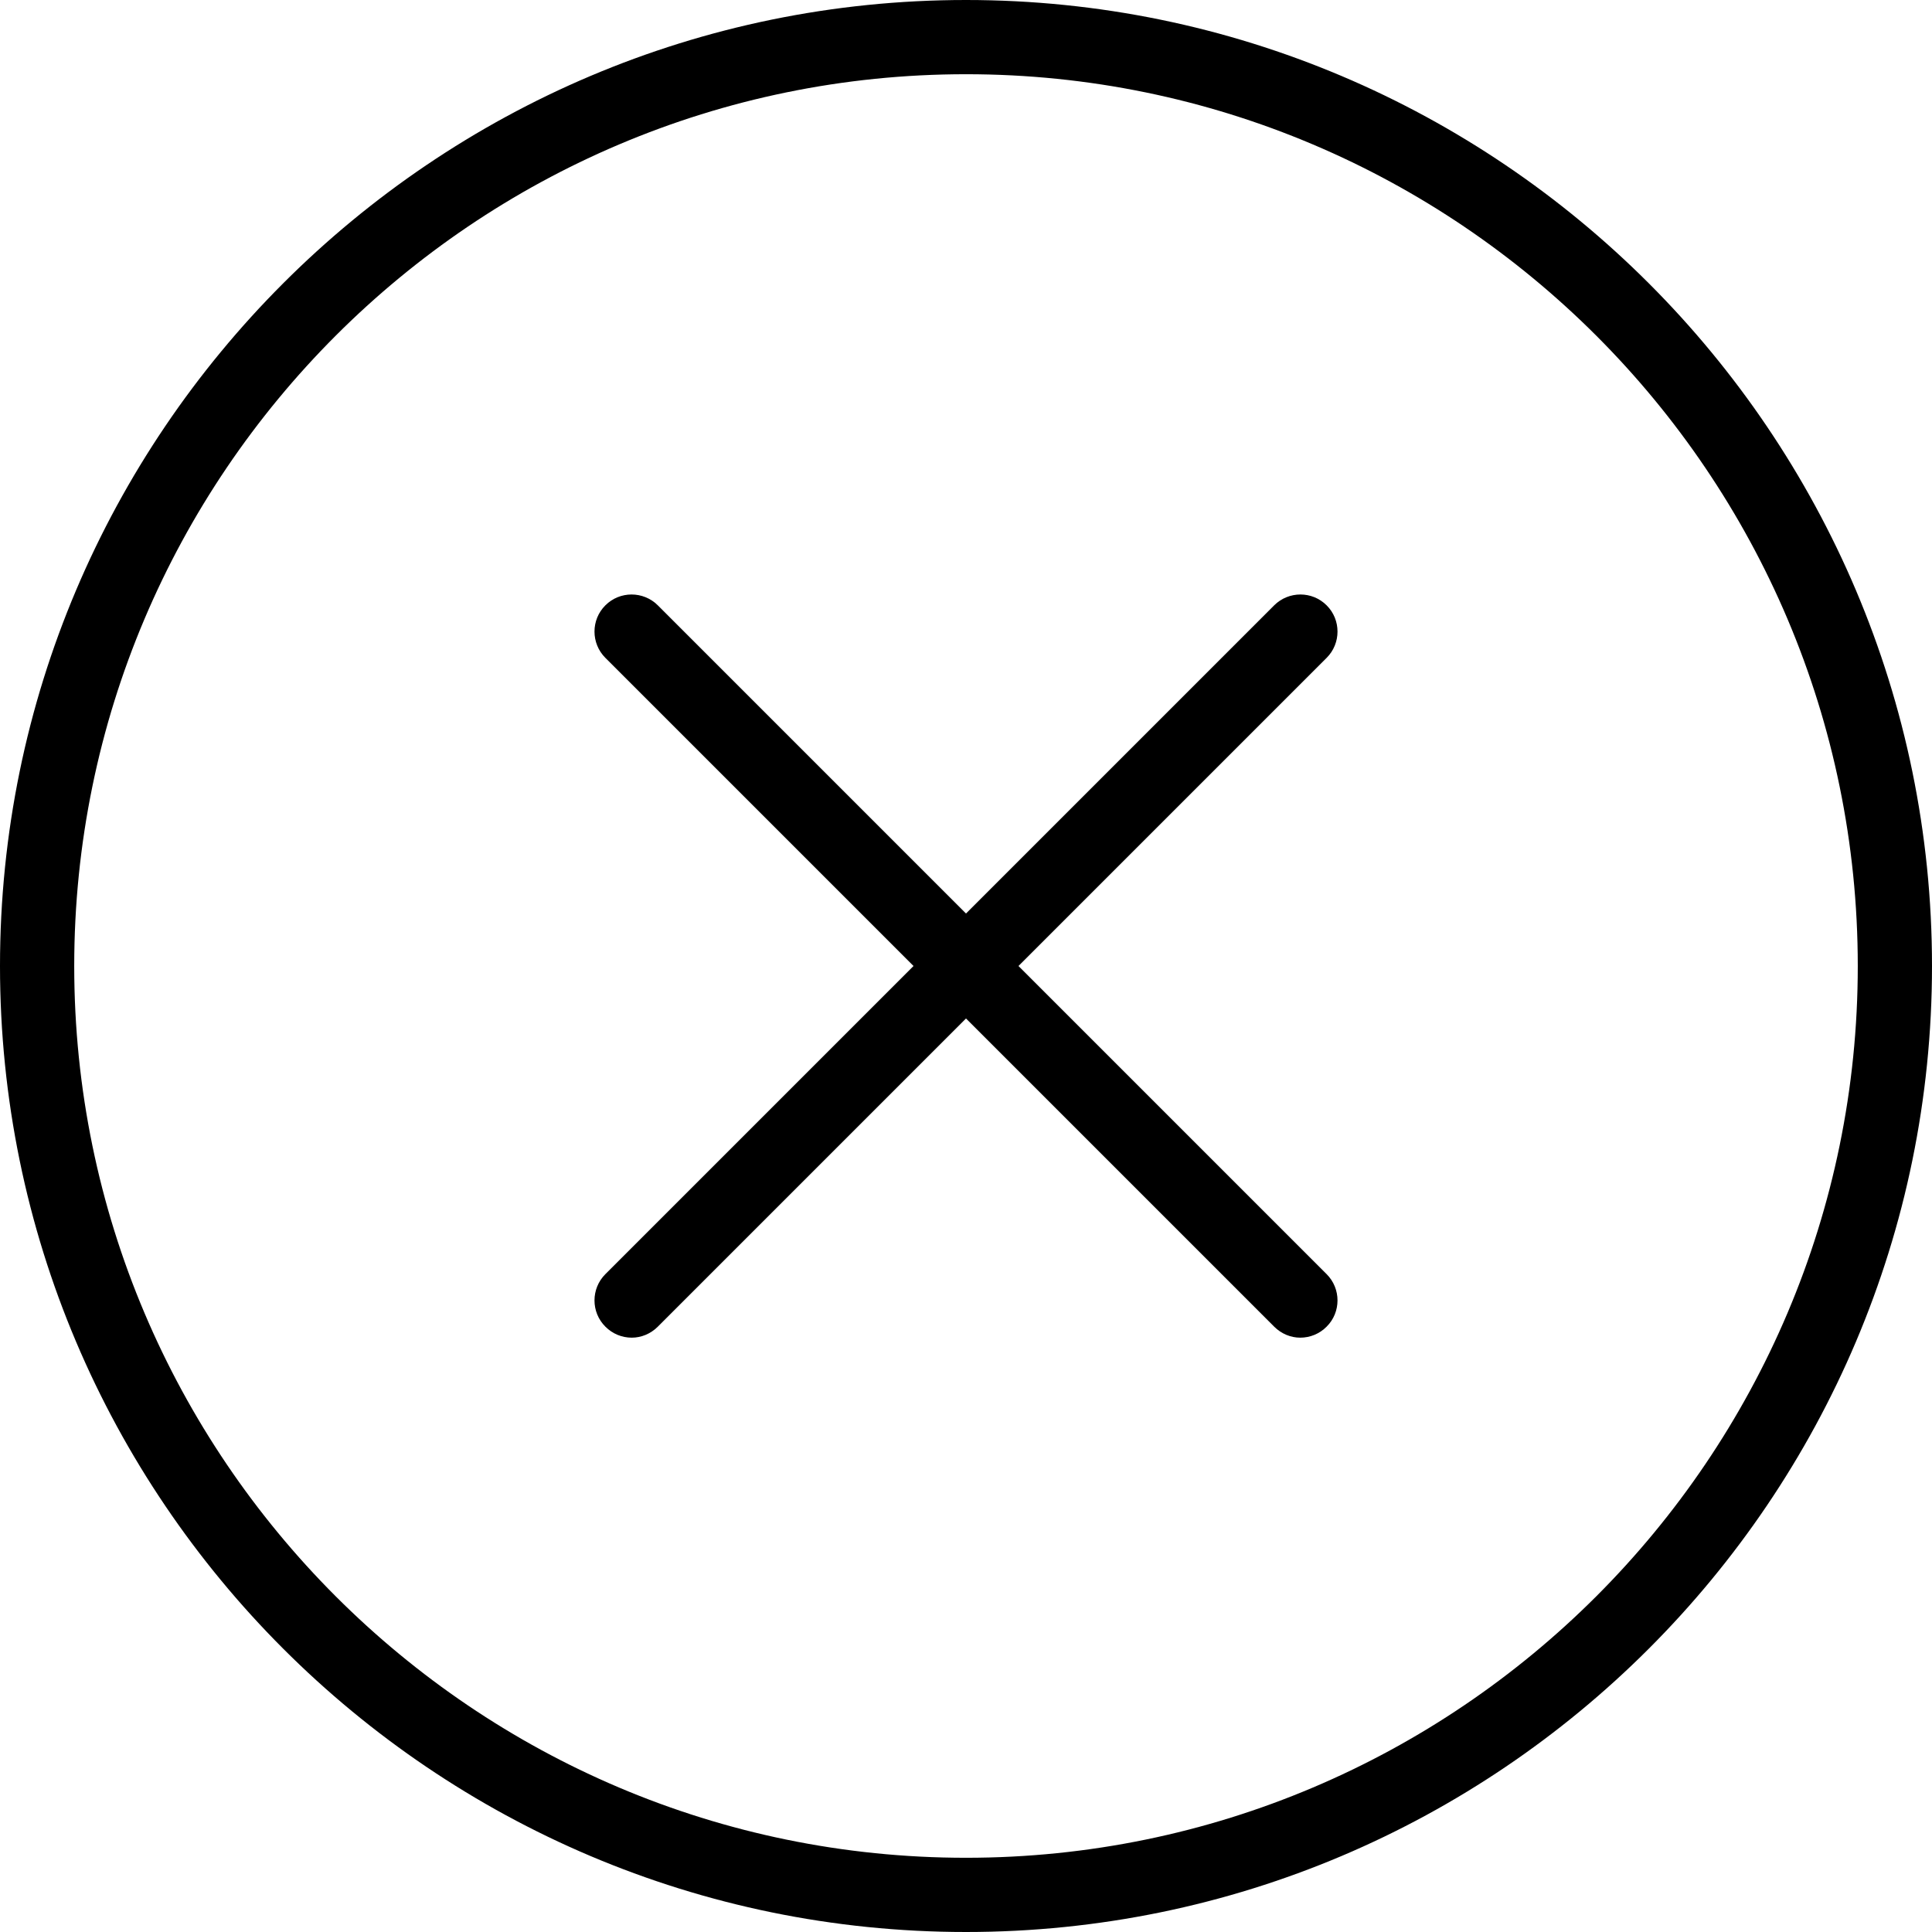 <svg xmlns="http://www.w3.org/2000/svg" width="32" height="32" viewBox="0 0 24 24">
    <path d="M 12 0 C 5.383 0 0 5.383 0 12 C 0 18.617 5.383 24 12 24 C 18.617 24 24 18.617 24 12 C 24 5.383 18.617 0 12 0 Z M 12 23.078 C 5.891 23.078 0.922 18.109 0.922 12 C 0.922 5.891 5.891 0.922 12 0.922 C 18.109 0.922 23.078 5.891 23.078 12 C 23.078 18.109 18.109 23.078 12 23.078 Z M 12 23.078"/>
    <path d="M 16.48 7.52 C 16.301 7.34 16.008 7.34 15.828 7.52 L 12 11.348 L 8.172 7.52 C 7.992 7.34 7.699 7.34 7.52 7.52 C 7.34 7.699 7.34 7.992 7.52 8.172 L 11.348 12 L 7.52 15.828 C 7.34 16.008 7.34 16.301 7.52 16.48 C 7.609 16.57 7.727 16.617 7.848 16.617 C 7.965 16.617 8.082 16.57 8.172 16.48 L 12 12.652 L 15.828 16.48 C 15.918 16.57 16.035 16.617 16.152 16.617 C 16.273 16.617 16.391 16.57 16.48 16.48 C 16.66 16.301 16.66 16.008 16.48 15.828 L 12.652 12 L 16.48 8.172 C 16.66 7.992 16.66 7.699 16.48 7.52 Z M 16.48 7.52"/>
</svg>
